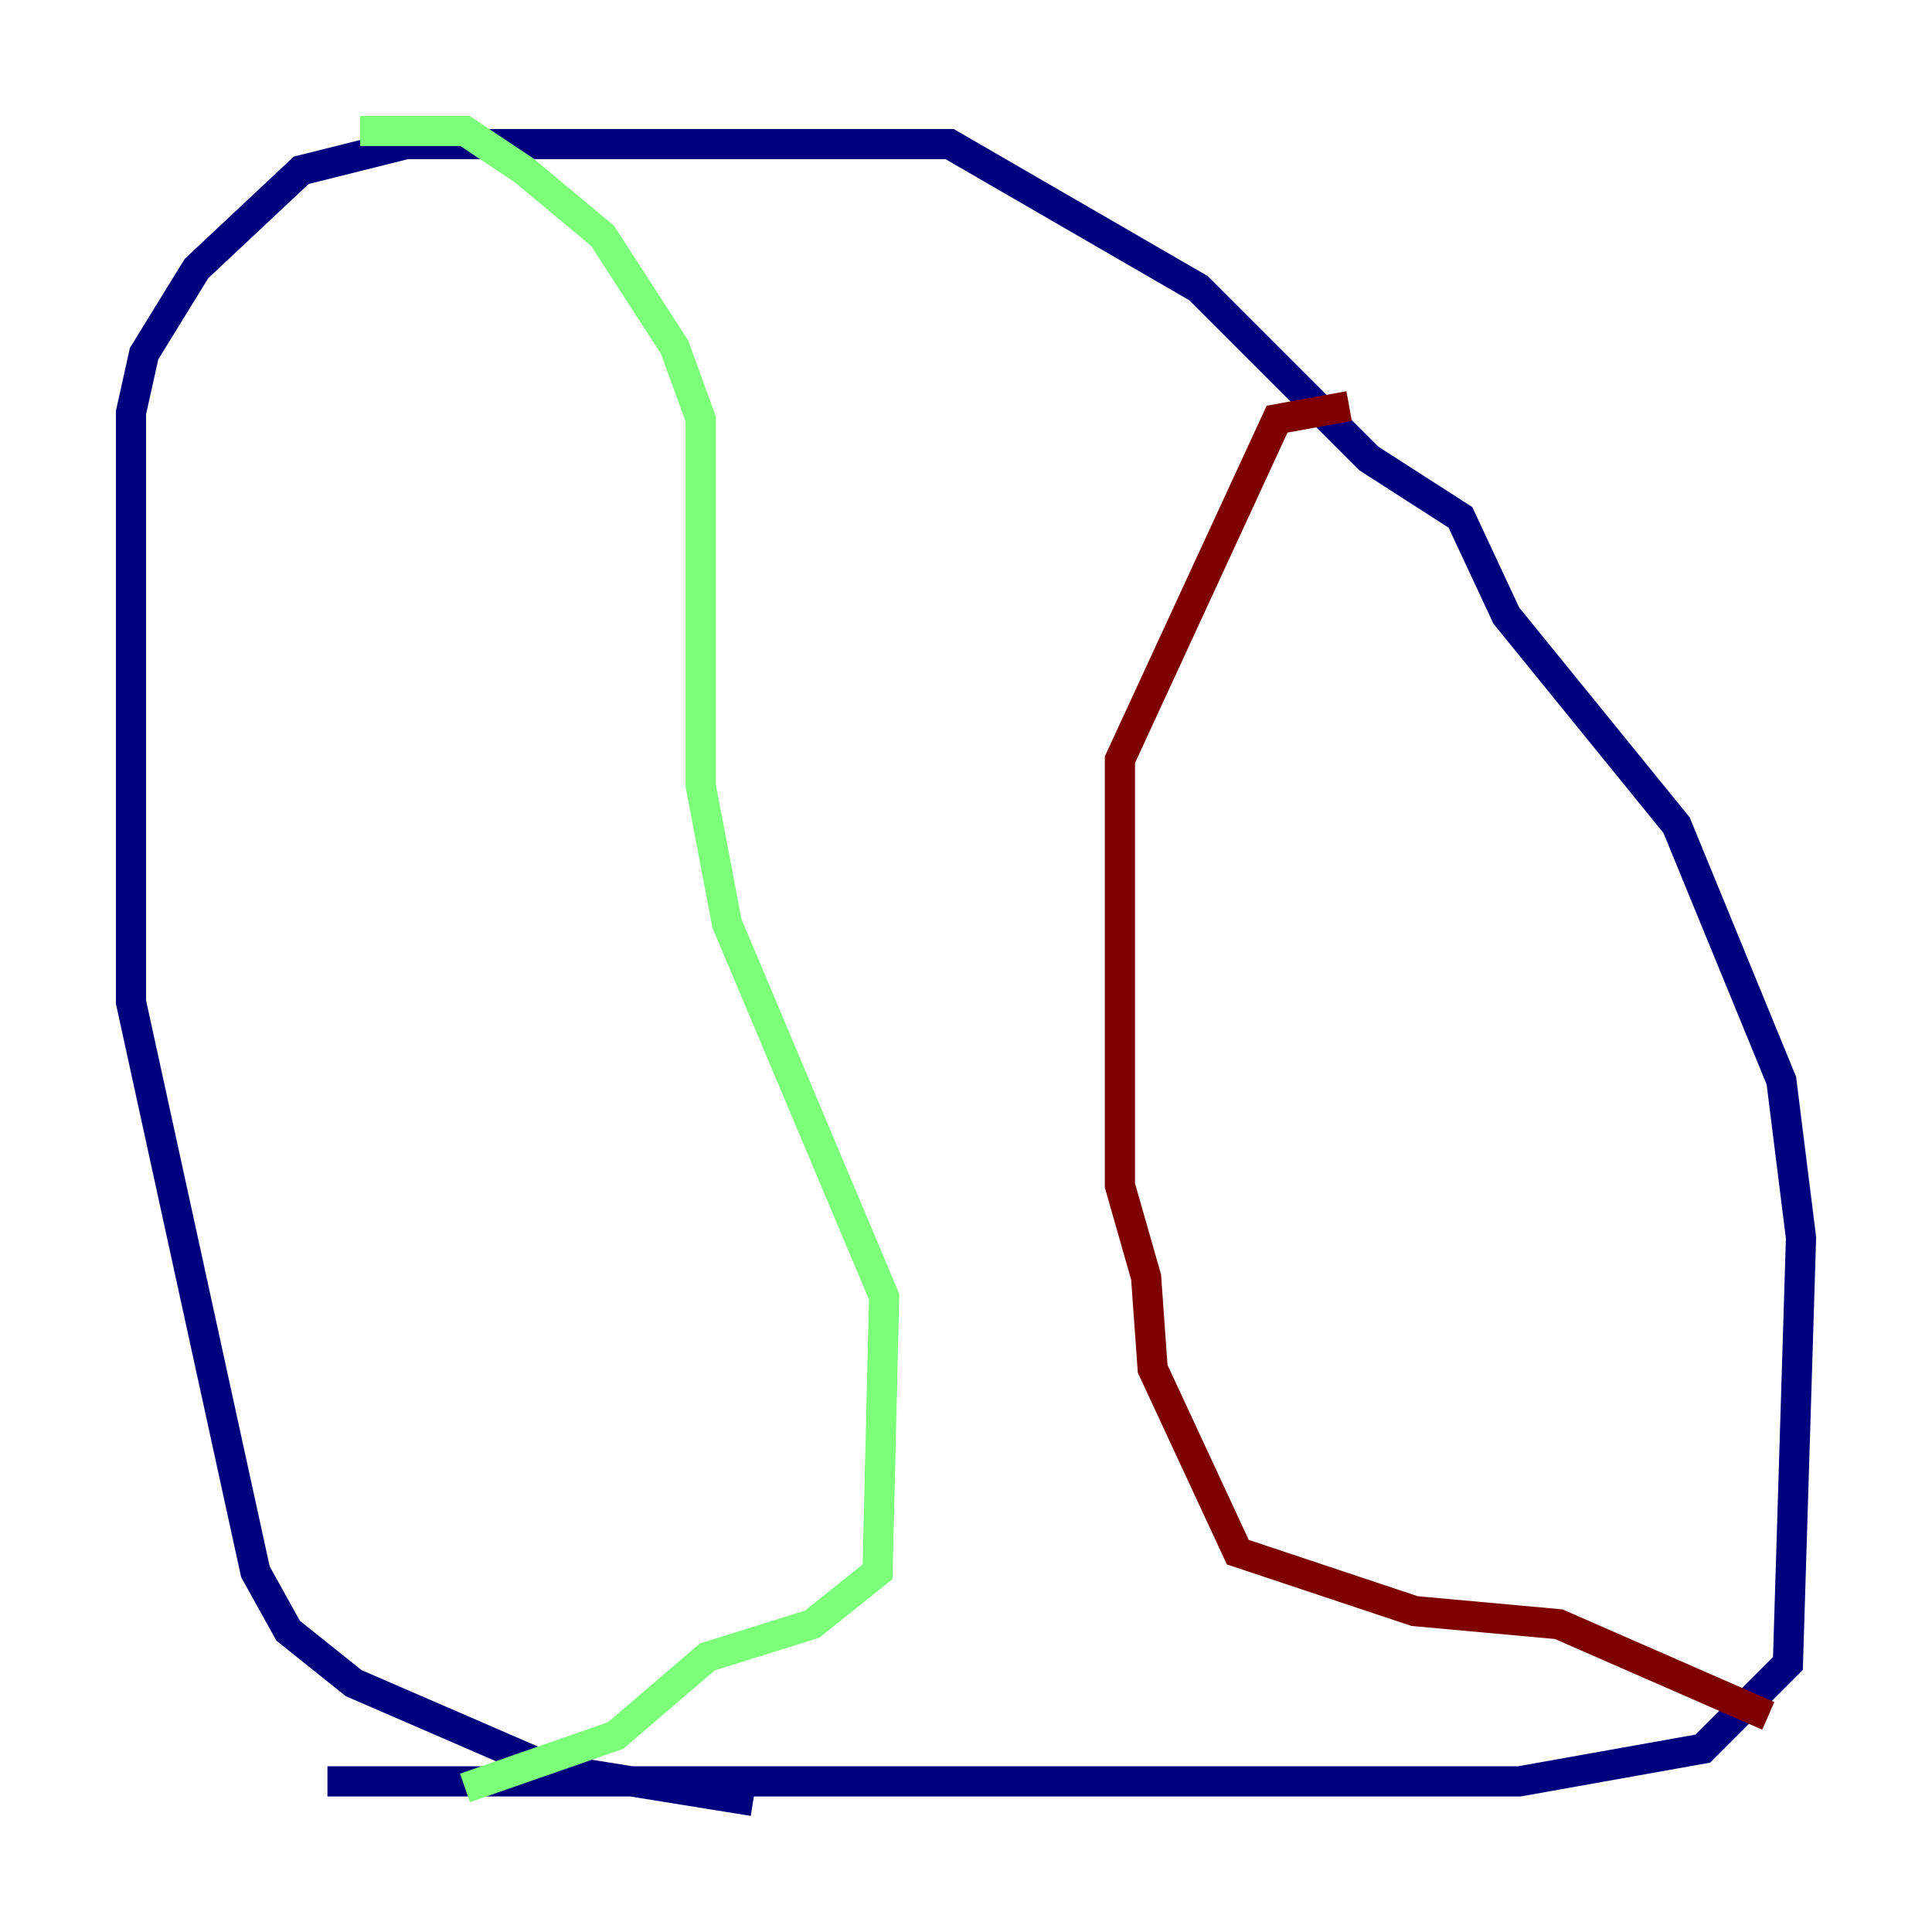 <?xml version="1.0" encoding="utf-8" ?>
<svg baseProfile="tiny" height="128" version="1.2" viewBox="0,0,128,128" width="128" xmlns="http://www.w3.org/2000/svg" xmlns:ev="http://www.w3.org/2001/xml-events" xmlns:xlink="http://www.w3.org/1999/xlink"><defs /><polyline fill="none" points="49.898,119.322 36.447,117.153 23.43,111.512 19.091,108.041 16.922,104.136 8.678,66.386 8.678,27.336 9.546,23.43 13.017,17.79 19.959,11.281 26.902,9.546 62.915,9.546 79.403,19.091 90.685,30.373 96.759,34.278 99.797,40.786 111.078,54.671 118.02,71.593 119.322,82.007 118.454,110.21 112.814,115.851 100.664,118.02 21.695,118.02" stroke="#00007f" stroke-width="2" /><polyline fill="none" points="23.864,8.678 30.807,8.678 34.712,11.281 39.919,15.62 44.691,22.997 46.427,27.77 46.427,52.068 48.163,61.18 58.576,85.912 58.142,104.136 53.803,107.607 46.861,109.776 40.786,114.983 30.807,118.454" stroke="#7cff79" stroke-width="2" /><polyline fill="none" points="89.383,26.902 84.61,27.77 74.197,50.332 74.197,78.536 75.932,84.61 76.366,90.685 82.007,102.834 93.722,106.739 103.268,107.607 117.153,113.681" stroke="#7f0000" stroke-width="2" /></svg>